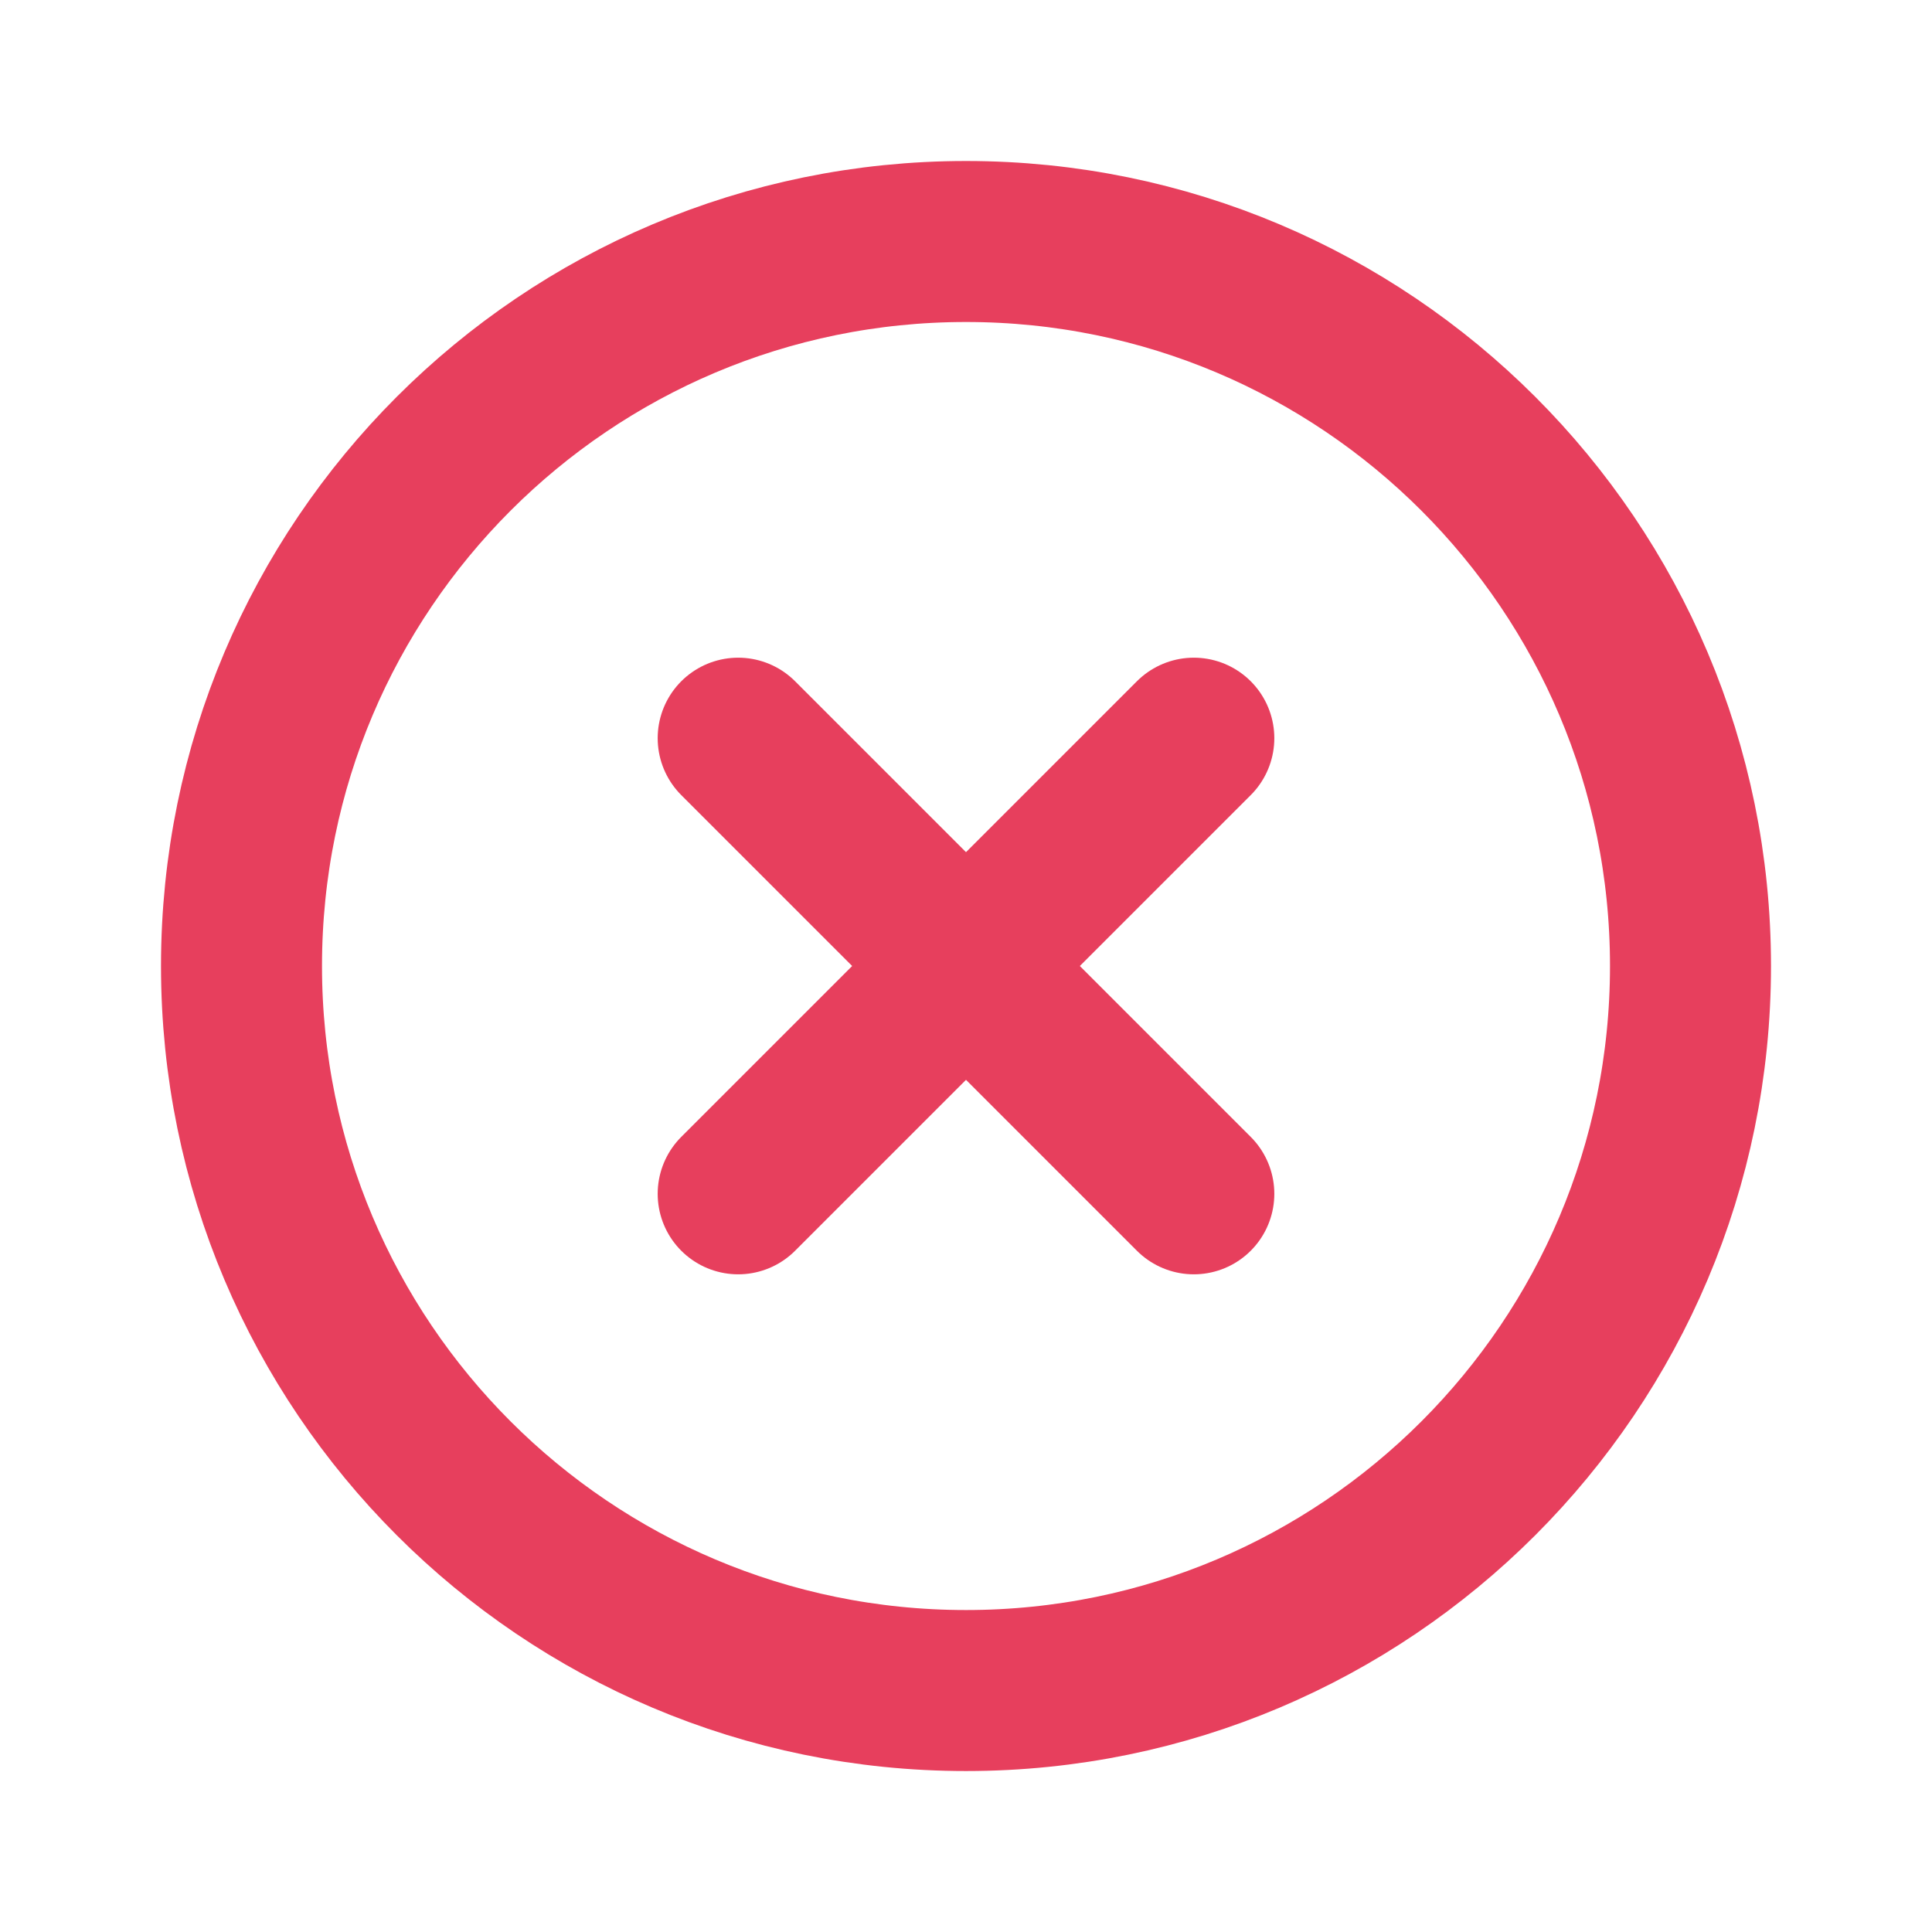 <svg width="48" height="48" viewBox="0 0 48 48" fill="none" xmlns="http://www.w3.org/2000/svg">
  <path d="M29.66 18.34L18.34 29.66" stroke="#E73F5D" stroke-width="4" stroke-linecap="round" stroke-linejoin="round" />
  <path d="M29.66 29.66L18.34 18.34" stroke="#E73F5D" stroke-width="4" stroke-linecap="round" stroke-linejoin="round" />
  <path fill-rule="evenodd" clip-rule="evenodd" d="M24 42.001V42.001C14.058 42.001 6 33.943 6 24V24C6 14.059 14.058 6 24 6V6C33.942 6 42 14.059 42 24V24C42 33.943 33.942 42.001 24 42.001Z" stroke="#E73F5D" stroke-width="4" stroke-linecap="round" stroke-linejoin="round" />
</svg>